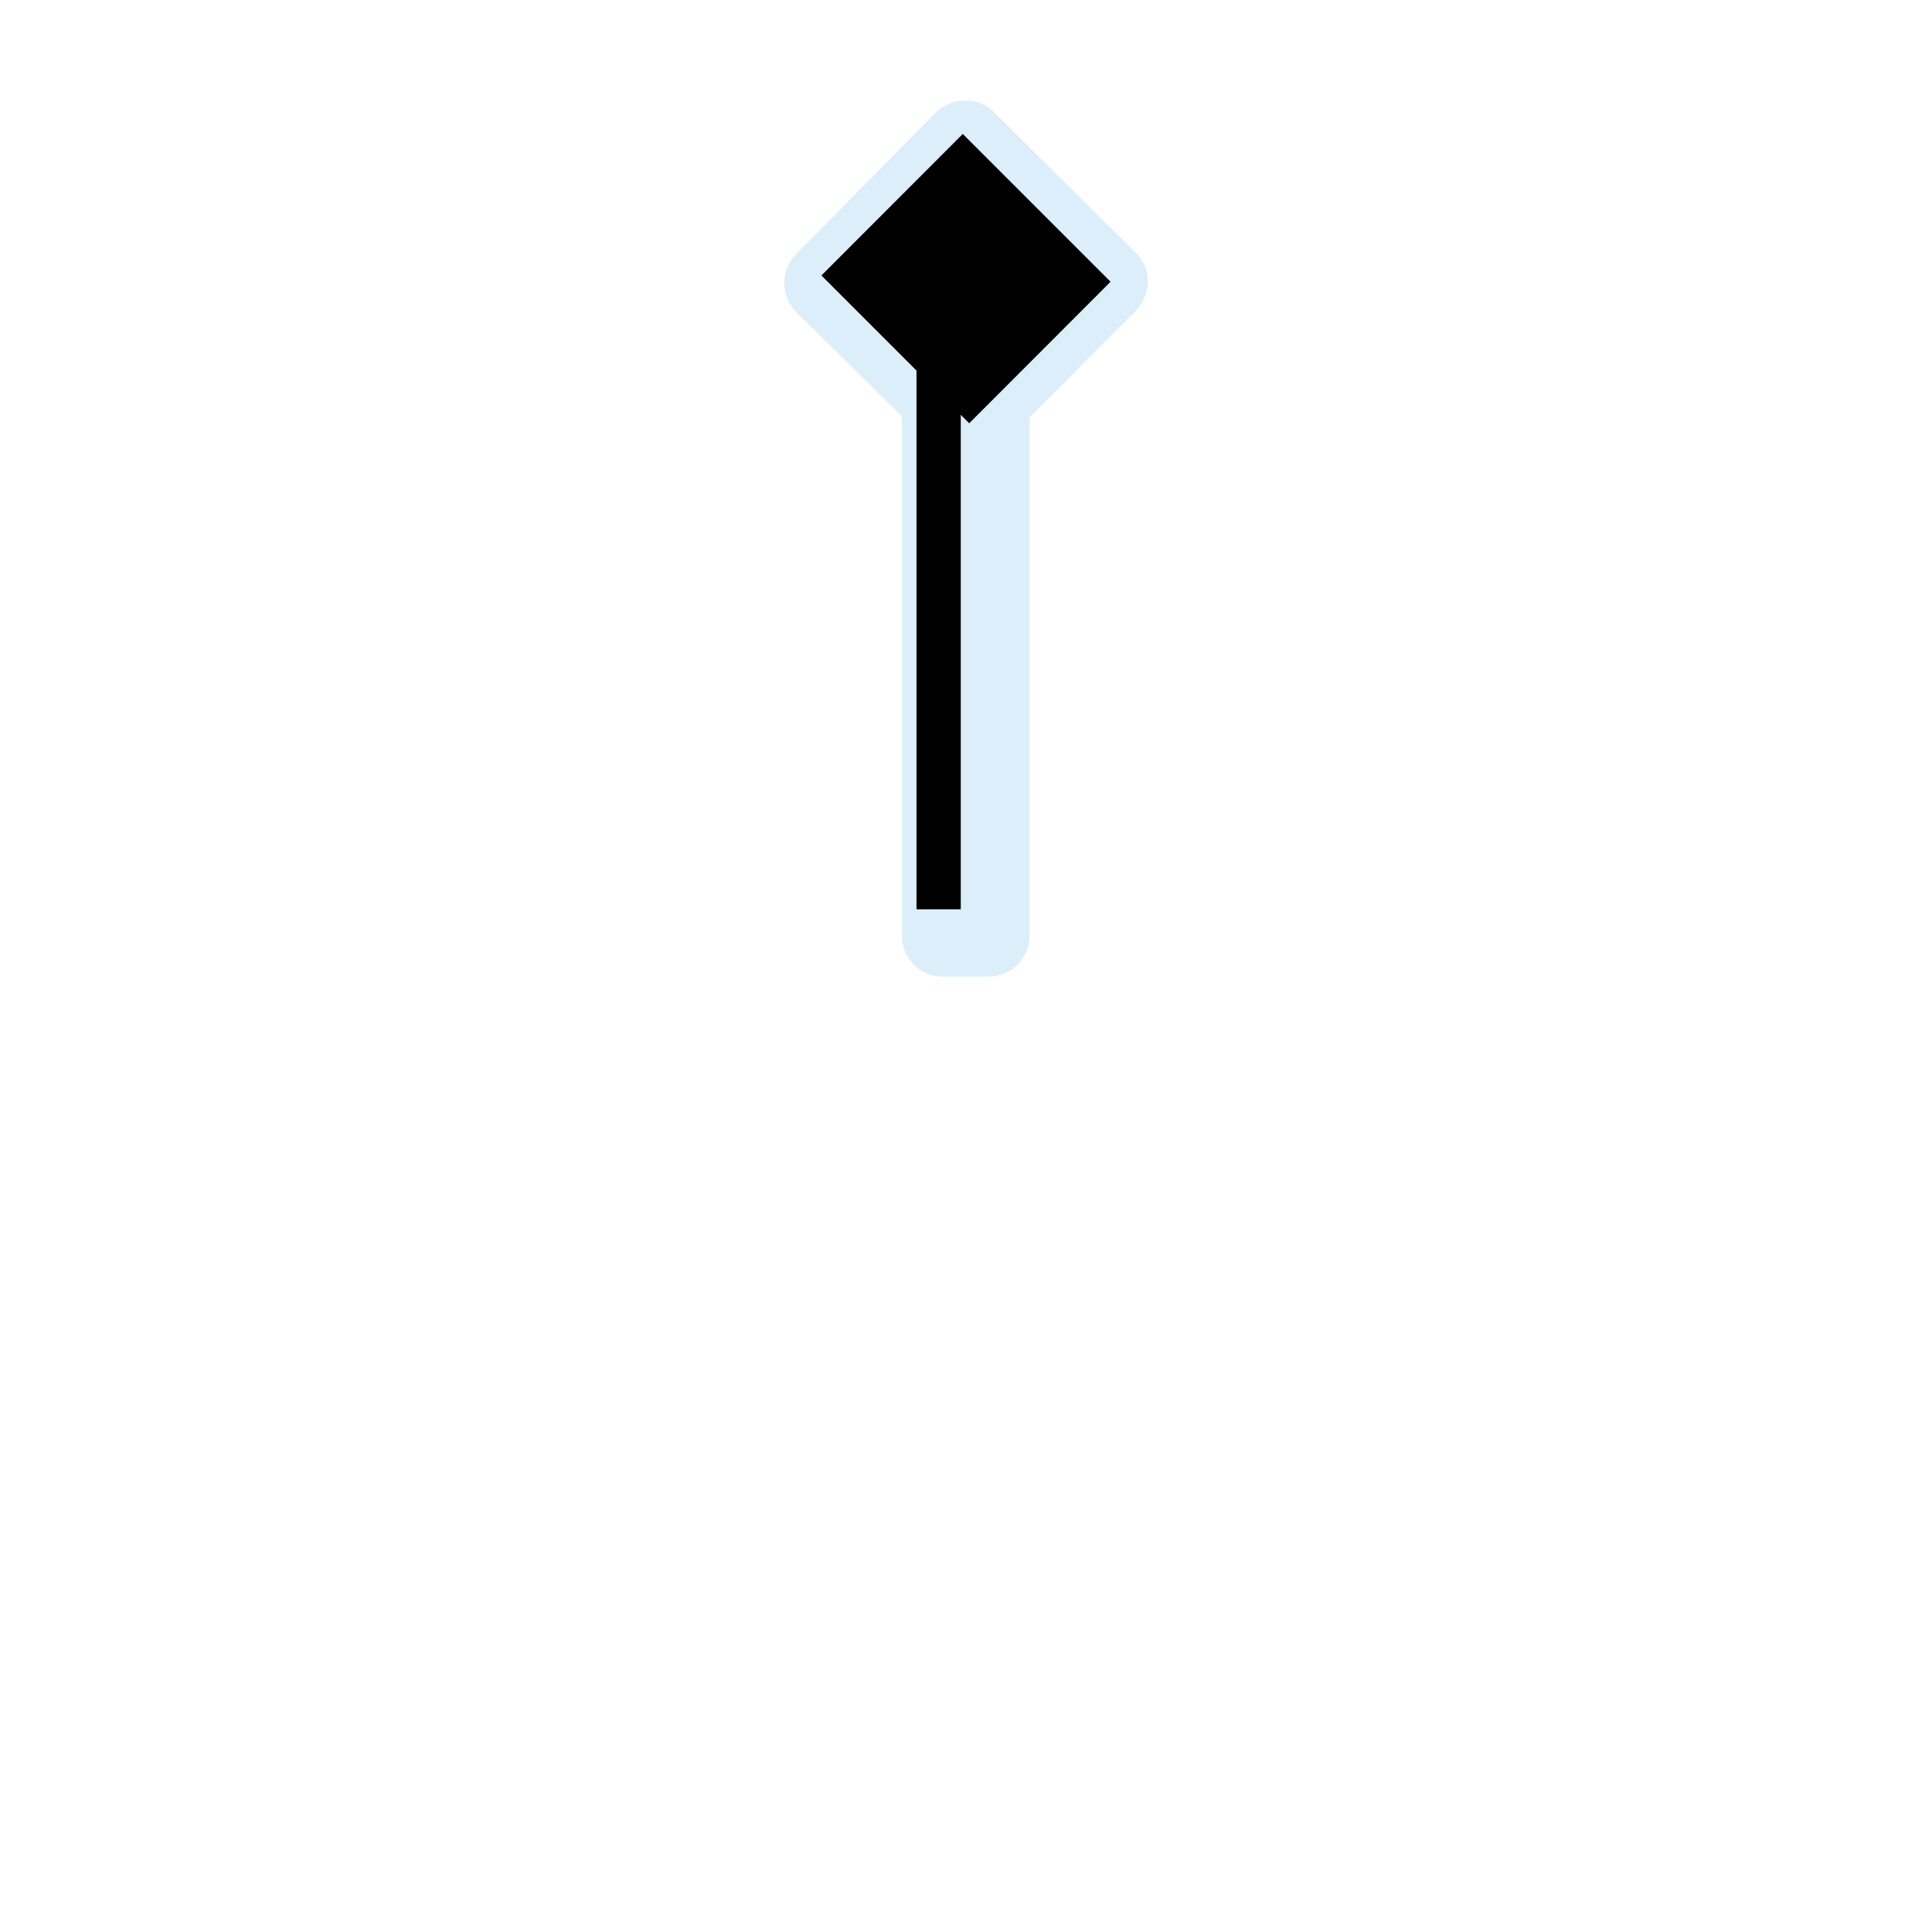 <?xml version="1.0" encoding="UTF-8"?>
<svg xmlns="http://www.w3.org/2000/svg" xmlns:xlink="http://www.w3.org/1999/xlink" width="12" height="12" viewBox="0 0 12 12" version="1.1">
<defs>
<filter id="alpha" filterUnits="objectBoundingBox" x="0%" y="0%" width="100%" height="100%">
  <feColorMatrix type="matrix" in="SourceGraphic" values="0 0 0 0 1 0 0 0 0 1 0 0 0 0 1 0 0 0 1 0"/>
</filter>
<mask id="mask0">
  <g filter="url(#alpha)">
<rect x="0" y="0" width="12" height="12" style="fill:rgb(0%,0%,0%);fill-opacity:0.426;stroke:none;"/>
  </g>
</mask>
<clipPath id="clip1">
  <rect x="0" y="0" width="12" height="12"/>
</clipPath>
<g id="surface5" clip-path="url(#clip1)">
<path style=" stroke:none;fill-rule:nonzero;fill:rgb(67.451%,84.706%,95.294%);fill-opacity:1;" d="M 5.988 0.625 C 5.926 0.625 5.859 0.652 5.812 0.699 L 4.945 1.578 C 4.898 1.625 4.871 1.691 4.871 1.758 C 4.871 1.824 4.898 1.891 4.945 1.938 L 5.602 2.586 L 5.602 5.812 C 5.602 5.879 5.629 5.945 5.676 5.992 C 5.723 6.039 5.789 6.066 5.855 6.066 L 6.141 6.066 C 6.207 6.066 6.273 6.039 6.32 5.992 C 6.367 5.945 6.395 5.879 6.395 5.812 L 6.395 2.594 L 7.055 1.93 C 7.102 1.879 7.129 1.812 7.129 1.746 C 7.129 1.68 7.102 1.613 7.051 1.566 L 6.176 0.699 C 6.125 0.648 6.059 0.621 5.988 0.625 Z M 5.988 0.625 "/>
</g>
</defs>
<g id="surface1">
<use xlink:href="#surface5" mask="url(#mask0)"/>
<path style="fill:none;stroke-width:25;stroke-linecap:butt;stroke-linejoin:miter;stroke:rgb(0%,0%,0%);stroke-opacity:1;stroke-miterlimit:4;" d="M 530 513.438 L 530 129.74 " transform="matrix(0.011,0,0,0.011,0,0)"/>
<path style=" stroke:none;fill-rule:nonzero;fill:rgb(0%,0%,0%);fill-opacity:1;" d="M 5.98 0.832 L 6.898 1.75 L 6.02 2.629 L 5.102 1.711 Z M 5.98 0.832 "/>
</g>
</svg>
